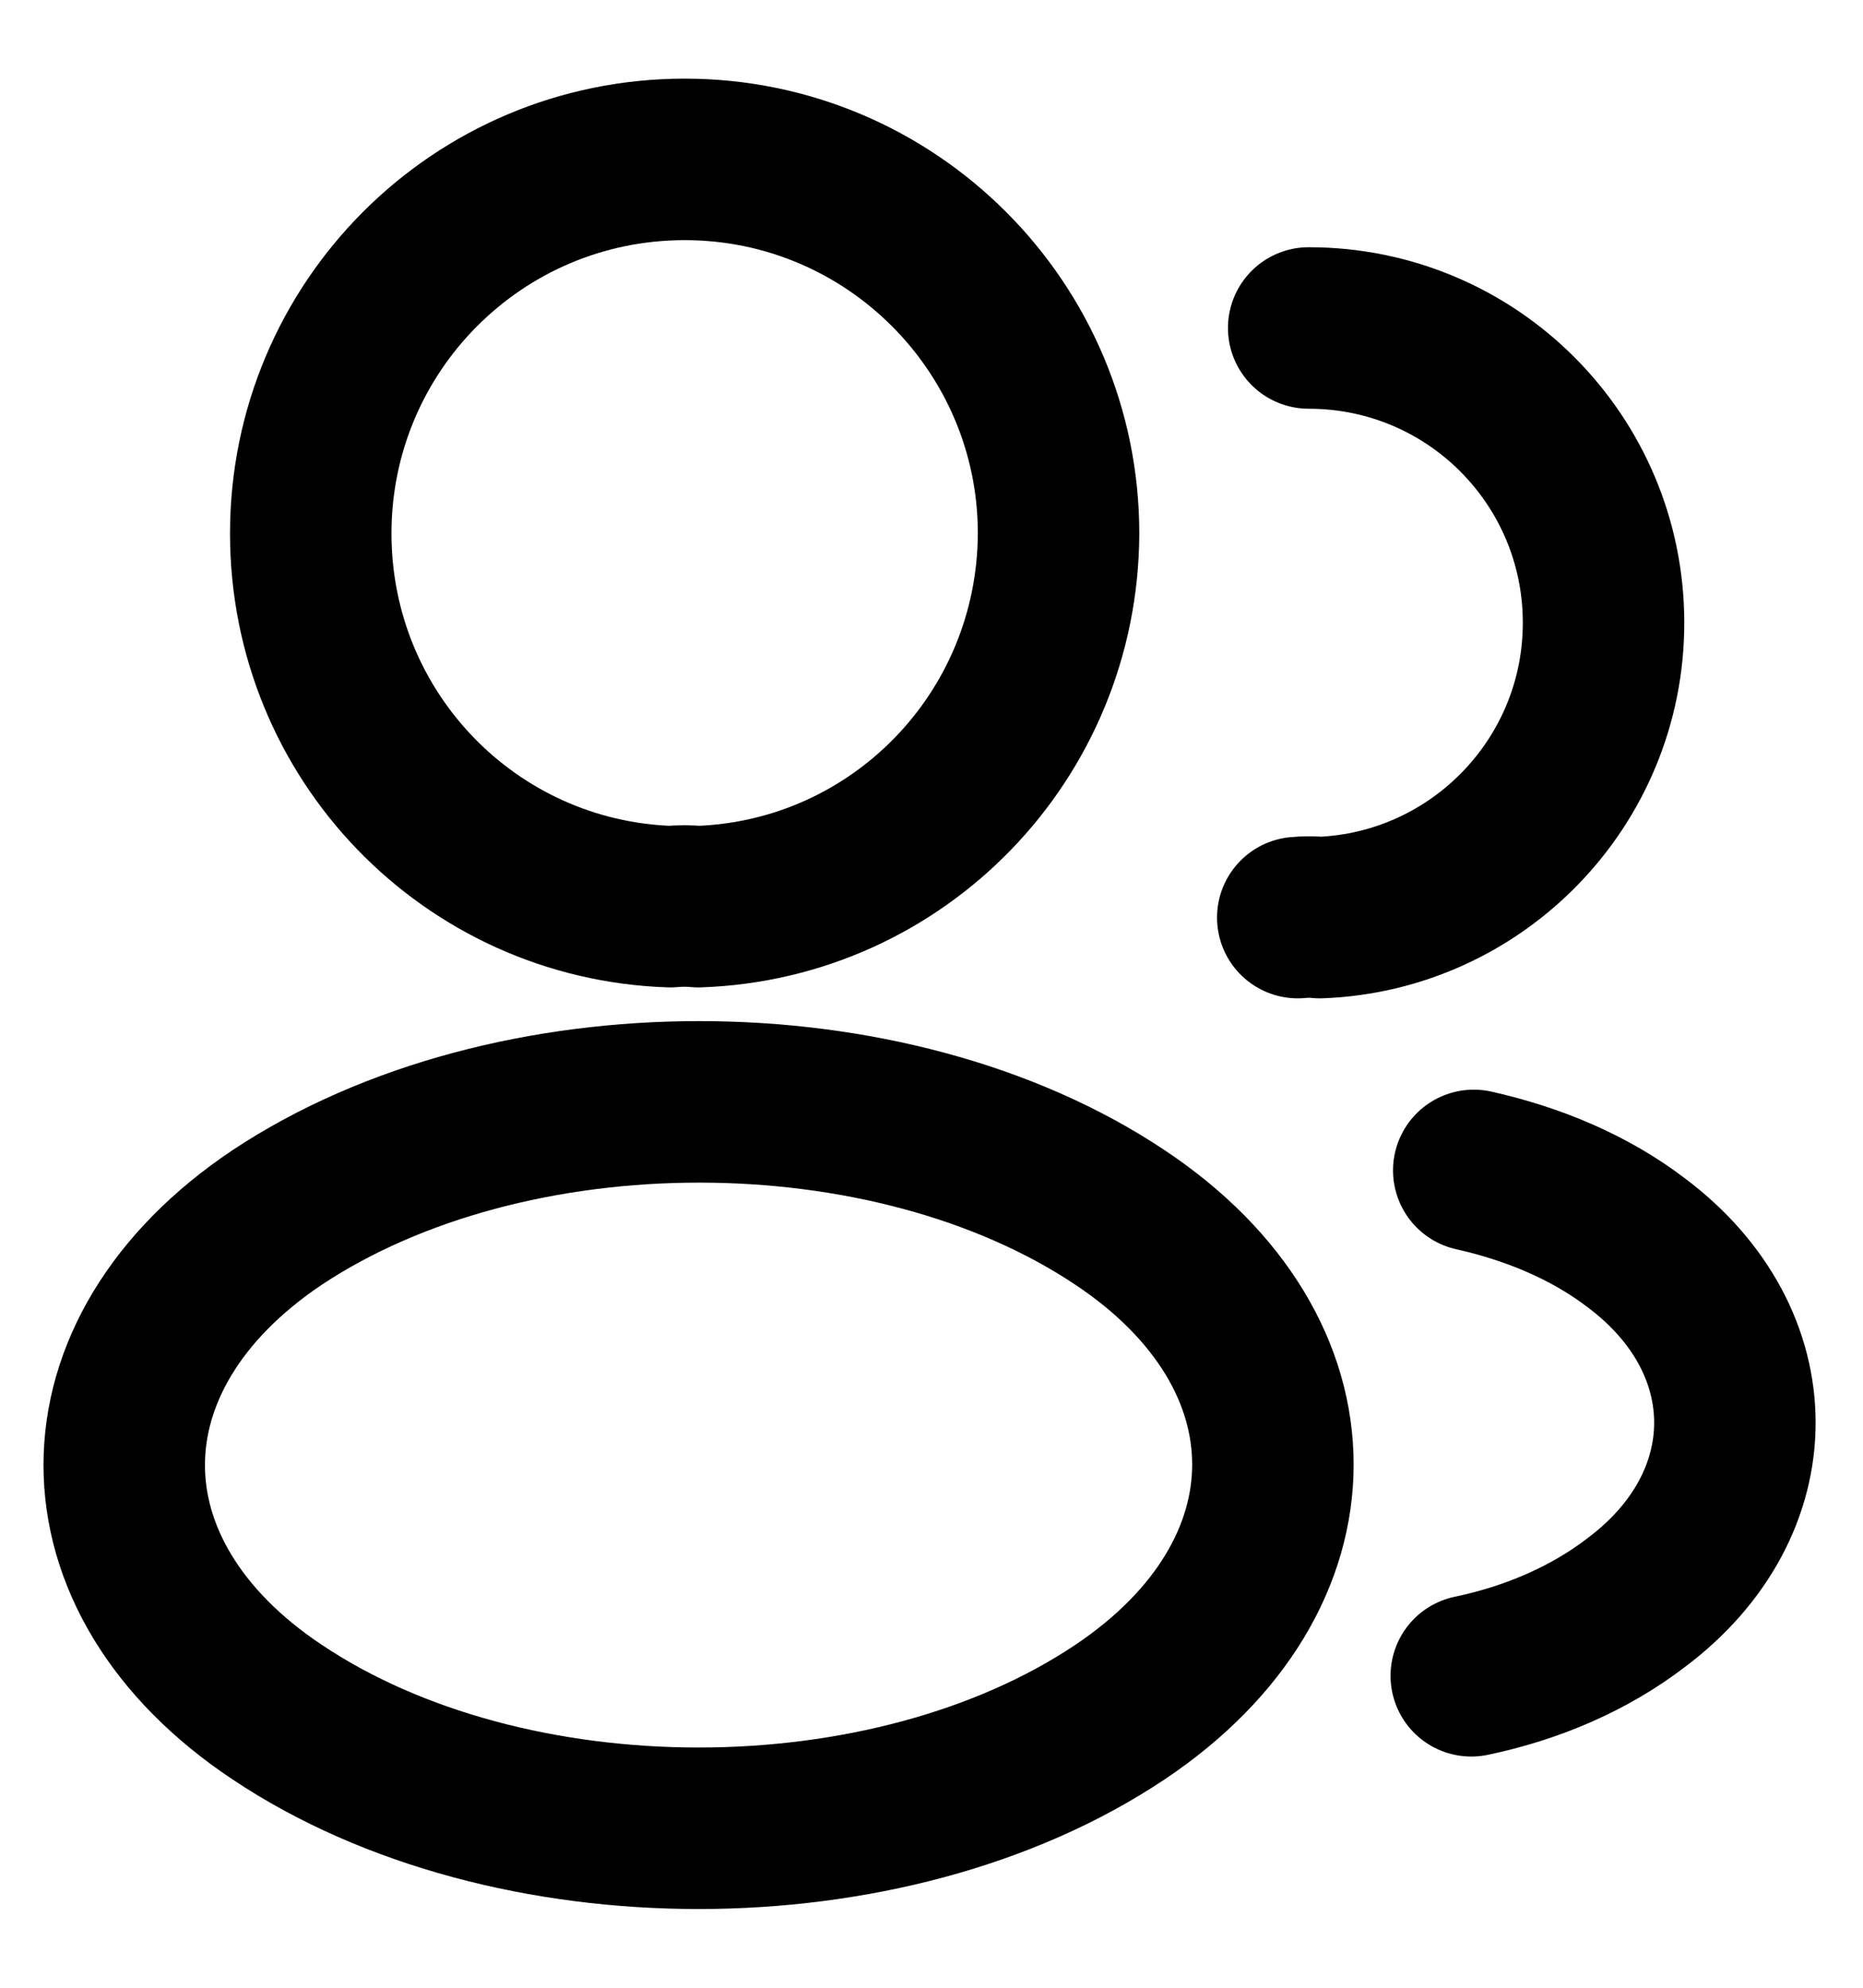 <svg width="15" height="16" viewBox="0 0 15 16" fill="none" xmlns="http://www.w3.org/2000/svg">
<path d="M5.621 7.298C5.553 7.291 5.472 7.291 5.397 7.298C3.784 7.244 2.502 5.922 2.502 4.294C2.502 2.633 3.845 1.283 5.513 1.283C7.174 1.283 8.523 2.633 8.523 4.294C8.517 5.922 7.235 7.244 5.621 7.298Z" stroke="black" stroke-width="1.3" stroke-linecap="round" stroke-linejoin="round"/>
<path d="M10.537 2.64C11.853 2.64 12.911 3.704 12.911 5.013C12.911 6.295 11.894 7.339 10.626 7.386C10.571 7.38 10.51 7.38 10.449 7.386" stroke="black" stroke-width="1.3" stroke-linecap="round" stroke-linejoin="round"/>
<path d="M2.231 9.8C0.59 10.899 0.59 12.689 2.231 13.781C4.095 15.028 7.154 15.028 9.018 13.781C10.659 12.682 10.659 10.892 9.018 9.8C7.16 8.559 4.102 8.559 2.231 9.8Z" stroke="black" stroke-width="1.3" stroke-linecap="round" stroke-linejoin="round"/>
<path d="M11.846 13.489C12.334 13.387 12.795 13.191 13.175 12.899C14.233 12.106 14.233 10.797 13.175 10.004C12.802 9.719 12.348 9.529 11.866 9.421" stroke="black" stroke-width="1.3" stroke-linecap="round" stroke-linejoin="round"/>
</svg>
